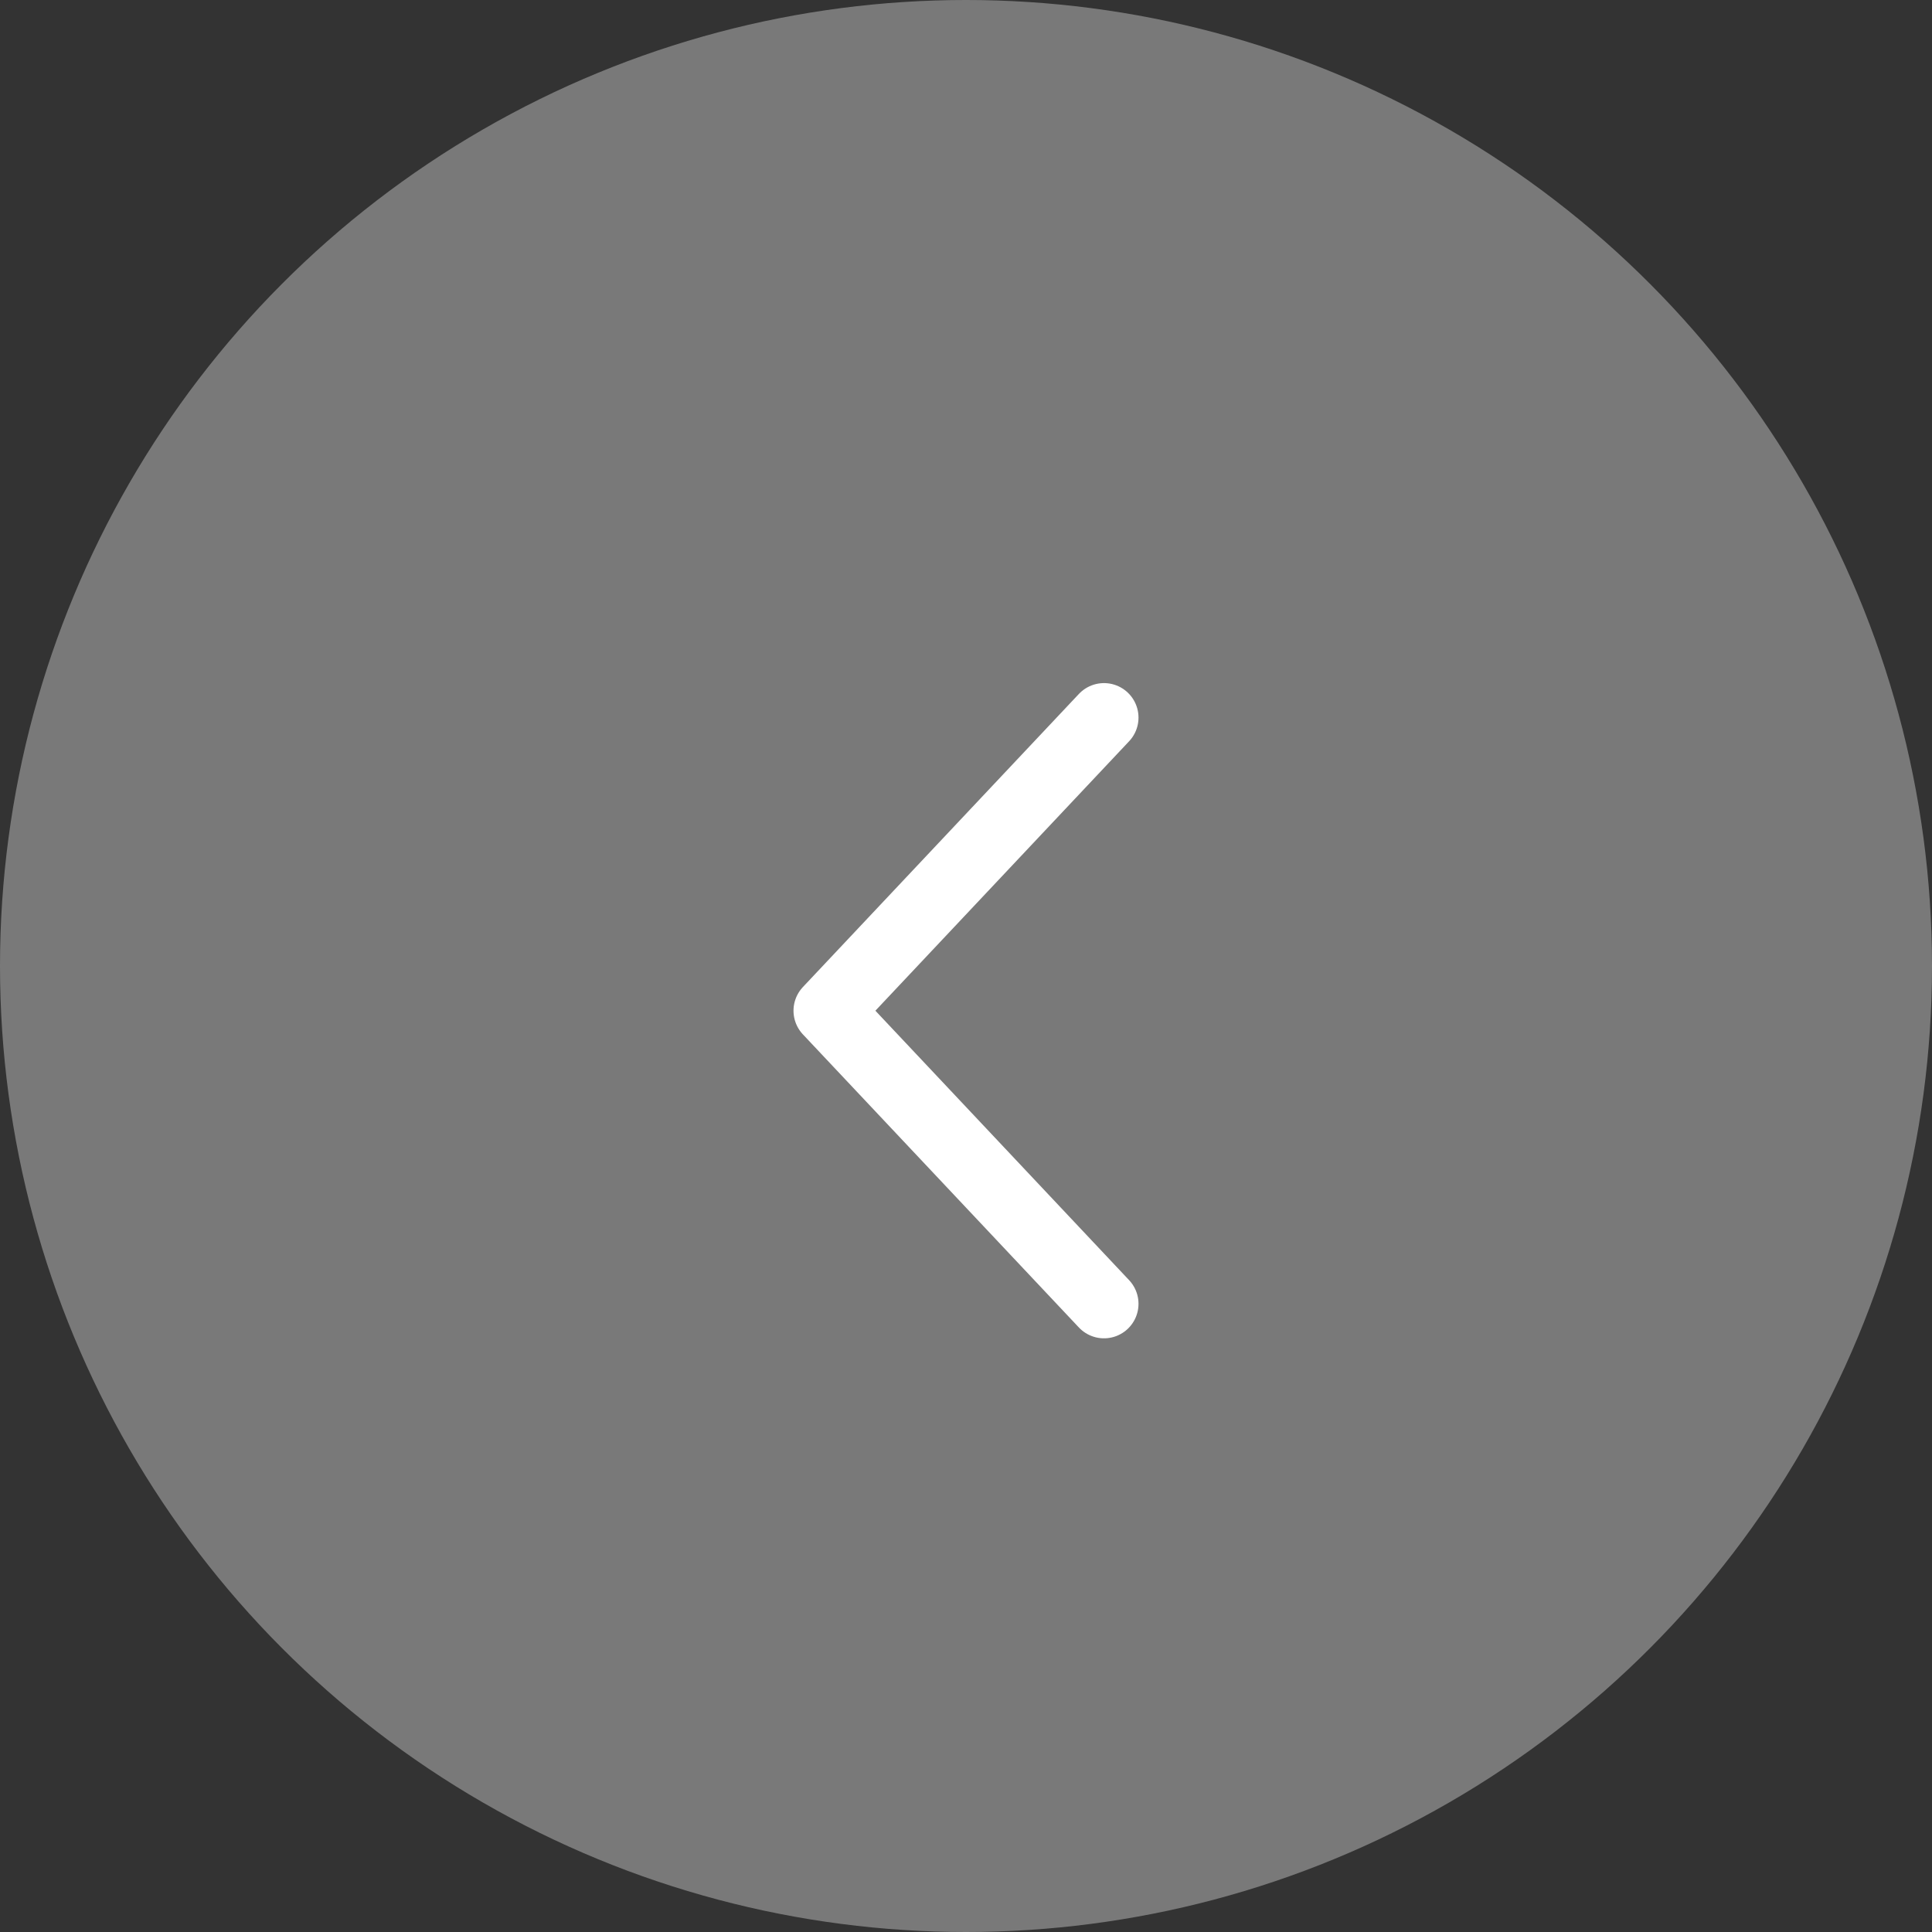 <svg width="35" height="35" viewBox="0 0 35 35" fill="none" xmlns="http://www.w3.org/2000/svg" xmlns:xlink="http://www.w3.org/1999/xlink">
	<rect x="0" y="0" width="35" height="35" fill="#333333" stroke="none"/>
	<desc>
			Created with Pixso.
	</desc>
	<defs/>
	<circle id="Ellipse 23" r="17.5" transform="matrix(-1 0 0 1 17.5 17.5)" fill="#797979" fill-opacity="1"/>
	<path id="Vector" d="M20 13L15 18.31L20 23.62" stroke="#FFFFFF" stroke-opacity="1" stroke-width="1.25" stroke-linejoin="round" stroke-linecap="round"/>
</svg>
